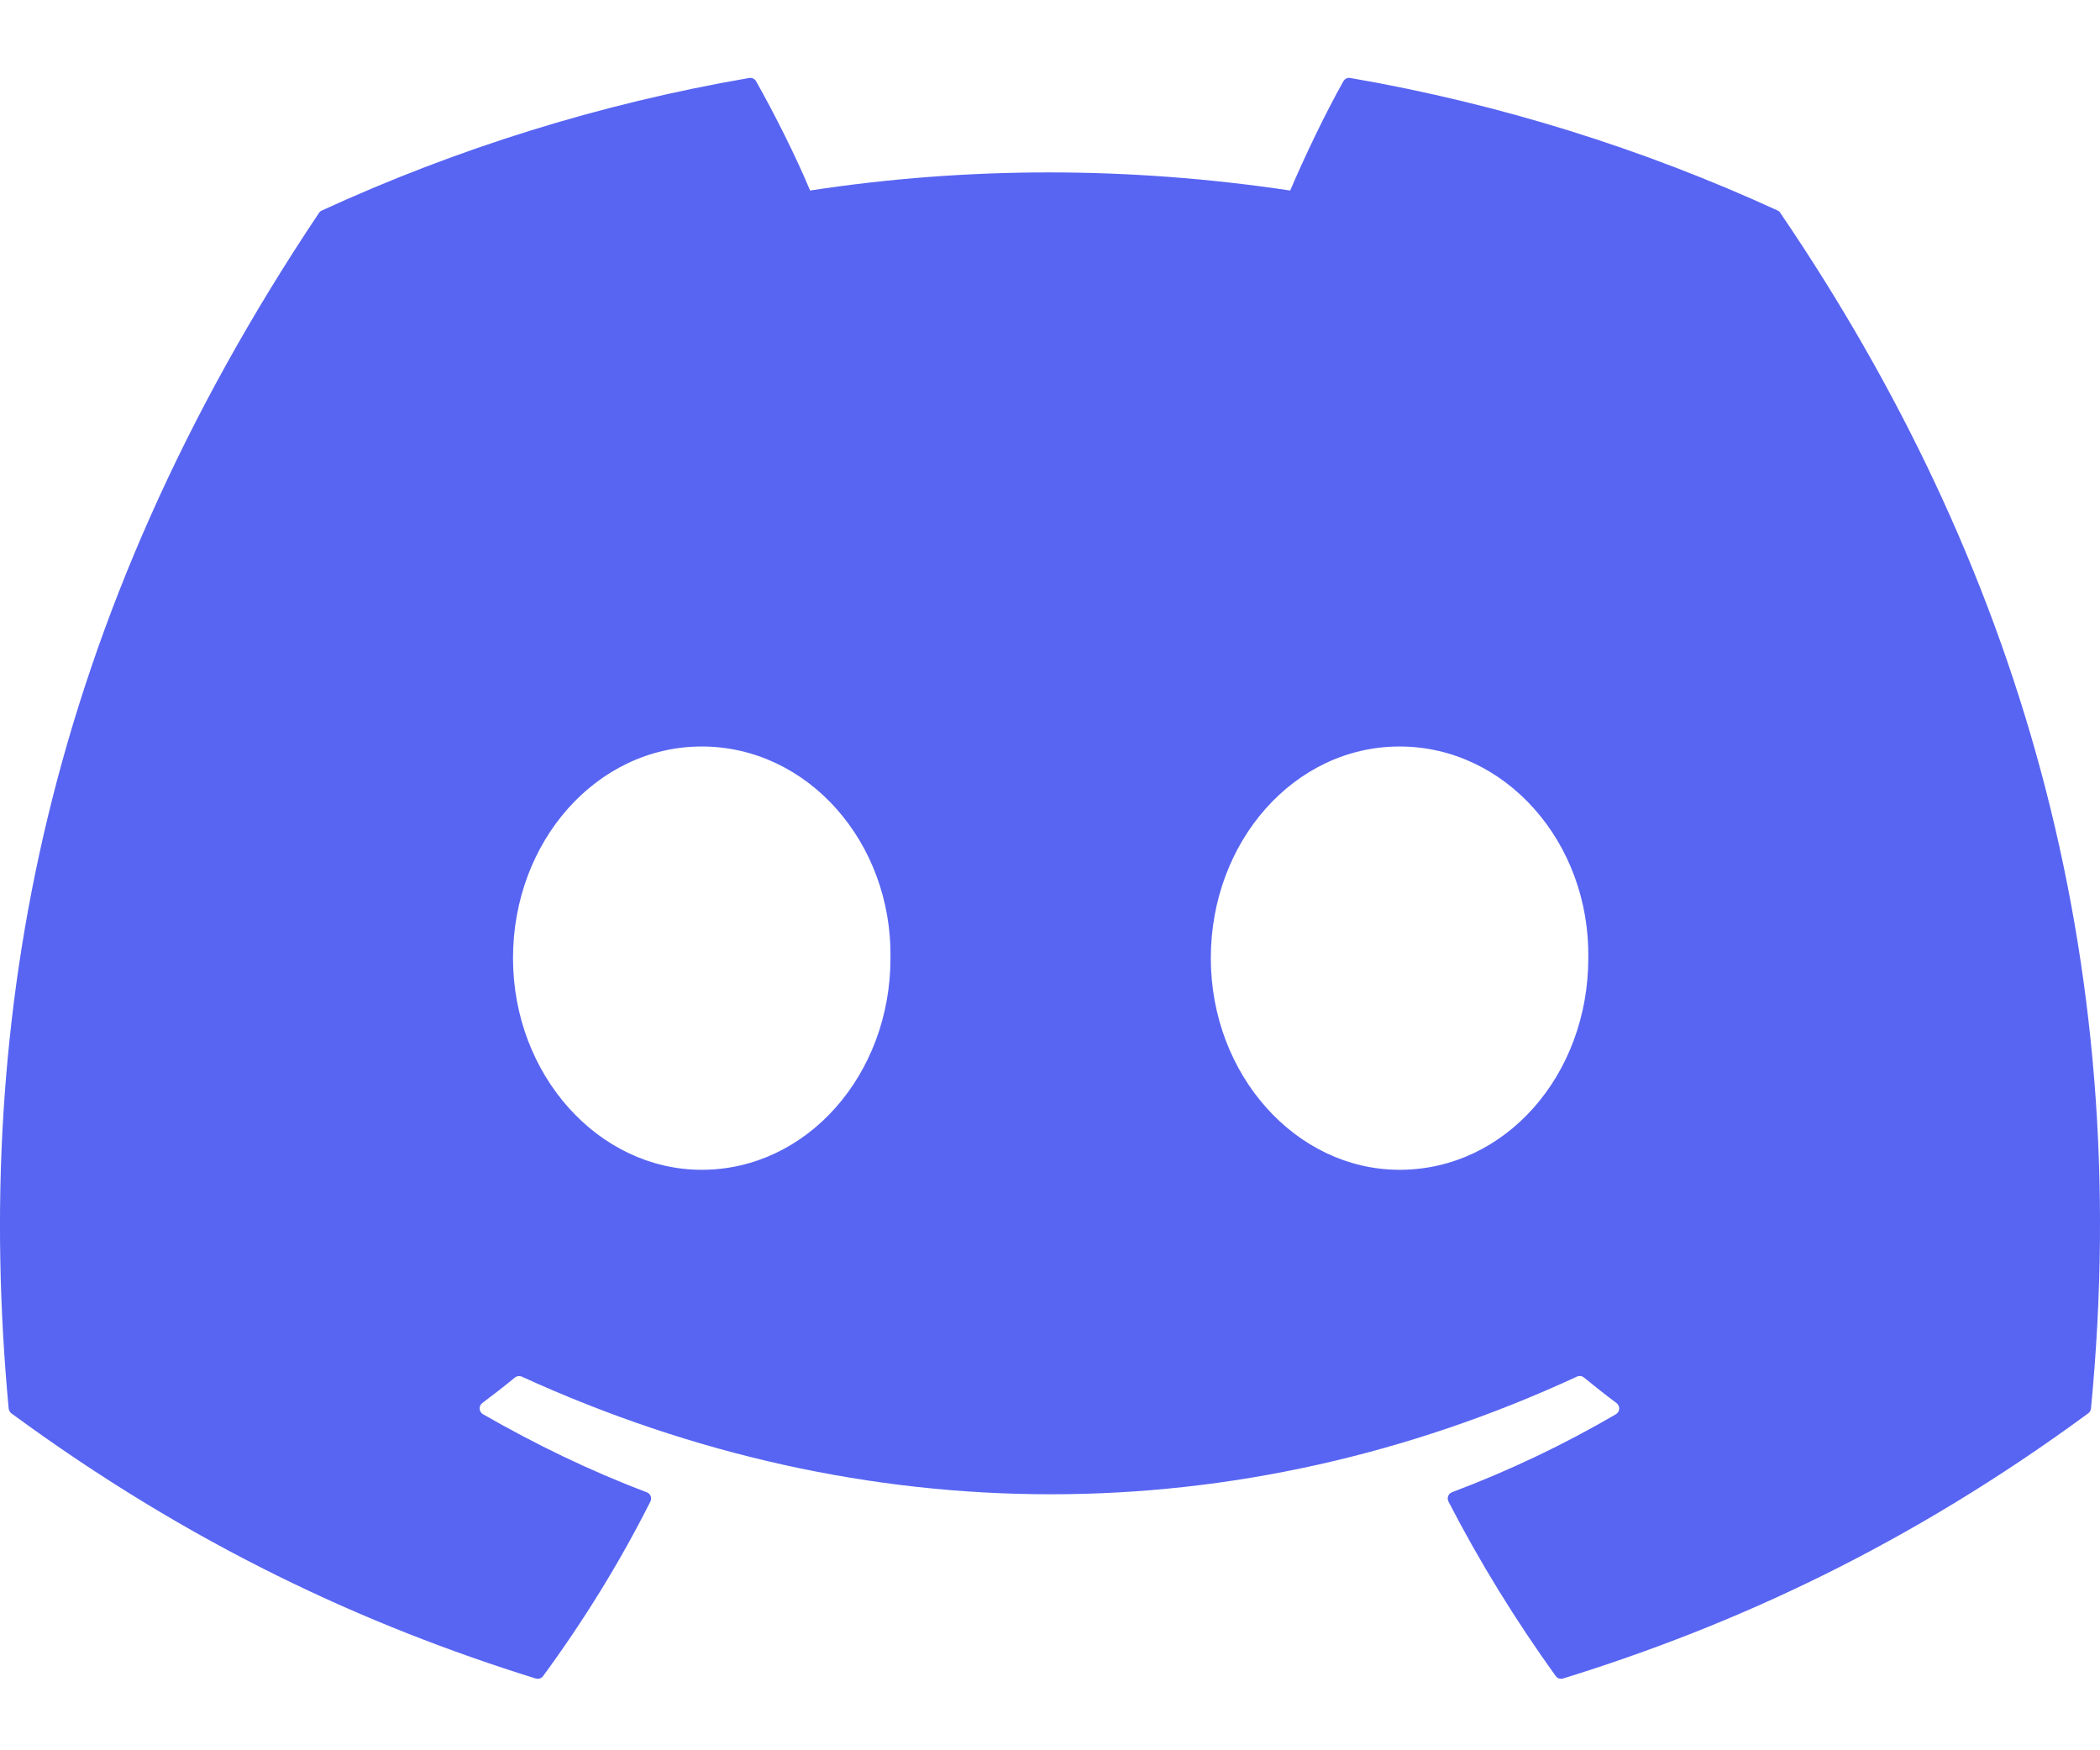 <svg width="24" height="20" viewBox="0 0 24 20" fill="none" xmlns="http://www.w3.org/2000/svg">
<path d="M20.317 2.406C18.787 1.704 17.147 1.187 15.432 0.891C15.401 0.885 15.37 0.899 15.353 0.928C15.142 1.303 14.909 1.793 14.745 2.177C12.9 1.901 11.065 1.901 9.258 2.177C9.095 1.784 8.852 1.303 8.641 0.928C8.624 0.9 8.593 0.886 8.562 0.891C6.848 1.186 5.208 1.703 3.677 2.406C3.664 2.412 3.652 2.421 3.645 2.434C0.533 7.082 -0.319 11.616 0.099 16.094C0.101 16.116 0.113 16.137 0.13 16.15C2.183 17.658 4.172 18.573 6.123 19.18C6.155 19.189 6.188 19.178 6.207 19.152C6.669 18.522 7.081 17.857 7.433 17.158C7.454 17.117 7.434 17.068 7.392 17.052C6.739 16.805 6.118 16.503 5.52 16.16C5.472 16.132 5.469 16.064 5.512 16.032C5.638 15.938 5.764 15.84 5.884 15.741C5.906 15.723 5.936 15.719 5.962 15.73C9.889 17.523 14.142 17.523 18.023 15.73C18.049 15.718 18.079 15.722 18.102 15.74C18.222 15.839 18.348 15.938 18.474 16.032C18.518 16.064 18.515 16.132 18.468 16.16C17.87 16.509 17.248 16.805 16.595 17.051C16.552 17.067 16.533 17.117 16.554 17.158C16.914 17.856 17.326 18.521 17.779 19.151C17.798 19.178 17.832 19.189 17.863 19.18C19.824 18.573 21.813 17.658 23.865 16.15C23.883 16.137 23.895 16.117 23.897 16.095C24.397 10.918 23.058 6.421 20.348 2.435C20.342 2.421 20.33 2.412 20.317 2.406ZM8.02 13.367C6.838 13.367 5.863 12.282 5.863 10.948C5.863 9.615 6.819 8.53 8.02 8.53C9.231 8.53 10.196 9.625 10.177 10.948C10.177 12.282 9.221 13.367 8.02 13.367ZM15.995 13.367C14.812 13.367 13.838 12.282 13.838 10.948C13.838 9.615 14.793 8.53 15.995 8.53C17.206 8.53 18.171 9.625 18.152 10.948C18.152 12.282 17.206 13.367 15.995 13.367Z" fill="#5865F2"/>
</svg>
